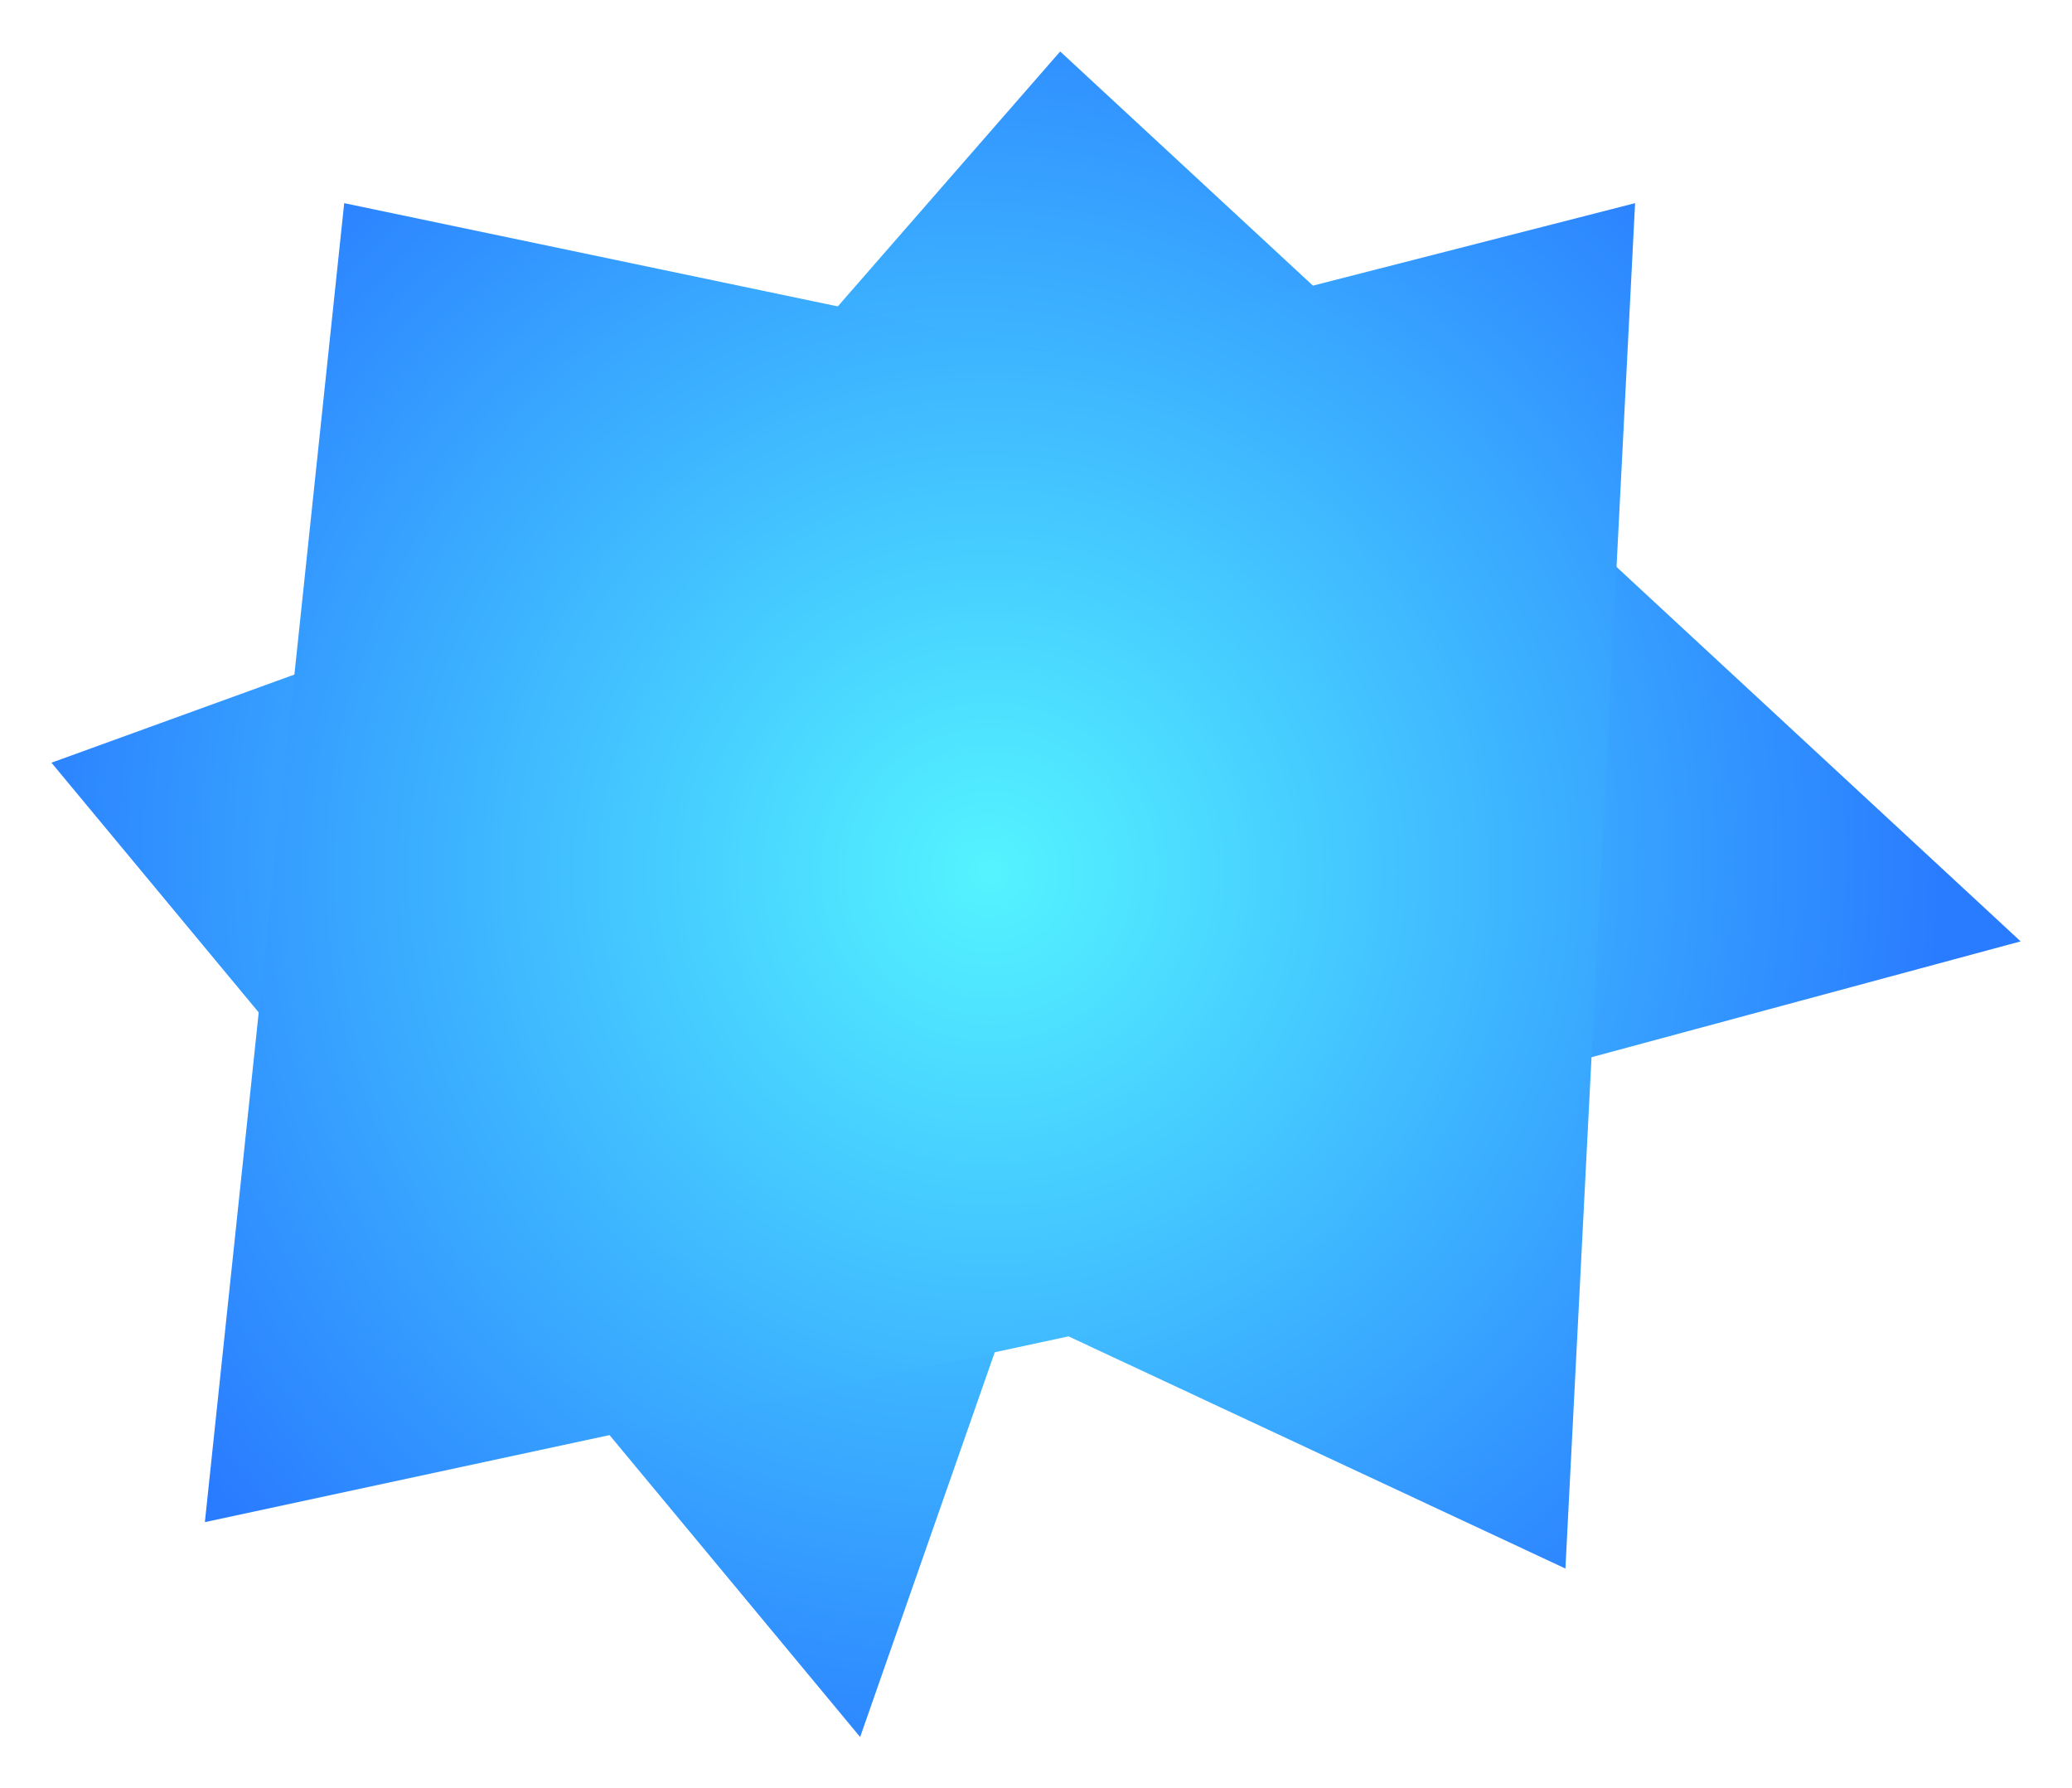 <svg xmlns="http://www.w3.org/2000/svg" xmlns:xlink="http://www.w3.org/1999/xlink" version="1.1" width="20.136" height="17.377" viewBox="-0.322 1.295 20.136 17.377">
  <defs>
    <radialGradient id="grad_1" cx="0.47" cy="0.543" r="0.706">
      <stop offset="0" stop-color="#54F4FF" stop-opacity="1"/>
      <stop offset="1" stop-color="#297BFF" stop-opacity="1"/>
    </radialGradient>
    <radialGradient id="grad_2" cx="0.549" cy="0.49" r="0.713">
      <stop offset="0" stop-color="#54F4FF" stop-opacity="1"/>
      <stop offset="1" stop-color="#297BFF" stop-opacity="1"/>
    </radialGradient>
  <radialGradient id="grad_1-.5954601168632507,0.7402210831642151,-0.7402210831642151,0.5954601168632507,-1.1500000000000057,-274.55" cx="9.031" cy="9.631" r="9.589" gradientUnits="userSpaceOnUse">
      <stop offset="0" stop-color="#54F4FF" stop-opacity="1"/>
      <stop offset="1" stop-color="#297BFF" stop-opacity="1"/>
    </radialGradient><radialGradient id="grad_2-.9024999737739563,0,0,0.9024999737739563,-207.35,-153.45" cx="9.295" cy="9.766" r="9.691" gradientUnits="userSpaceOnUse">
      <stop offset="0" stop-color="#54F4FF" stop-opacity="1"/>
      <stop offset="1" stop-color="#297BFF" stop-opacity="1"/>
    </radialGradient></defs>
  <!-- Exported by Scratch - http://scratch.mit.edu/ -->
  <g id="ID0.35774660389870405">
    <path id="ID0.875516336876899" fill="url(#grad_1-.5954601168632507,0.7402210831642151,-0.7402210831642151,0.5954601168632507,-1.1500000000000057,-274.55)" stroke="none" stroke-linecap="round" d="M 9.981 1.795 L 19.315 10.442 L 9.848 12.997 L 8.037 18.173 L 0.178 8.706 L 5.699 6.703 L 9.981 1.795 Z " stroke-width="0.95"/>
    <path id="ID0.33808834152296185" fill="url(#grad_2-.9024999737739563,0,0,0.9024999737739563,-207.35,-153.45)" stroke="none" stroke-linecap="round" d="M 3.023 3.269 L 9.927 4.713 L 15.568 3.269 L 14.891 16.536 L 10.062 14.28 L 1.669 16.085 L 3.023 3.269 Z " stroke-width="0.902"/>
  </g>
</svg>